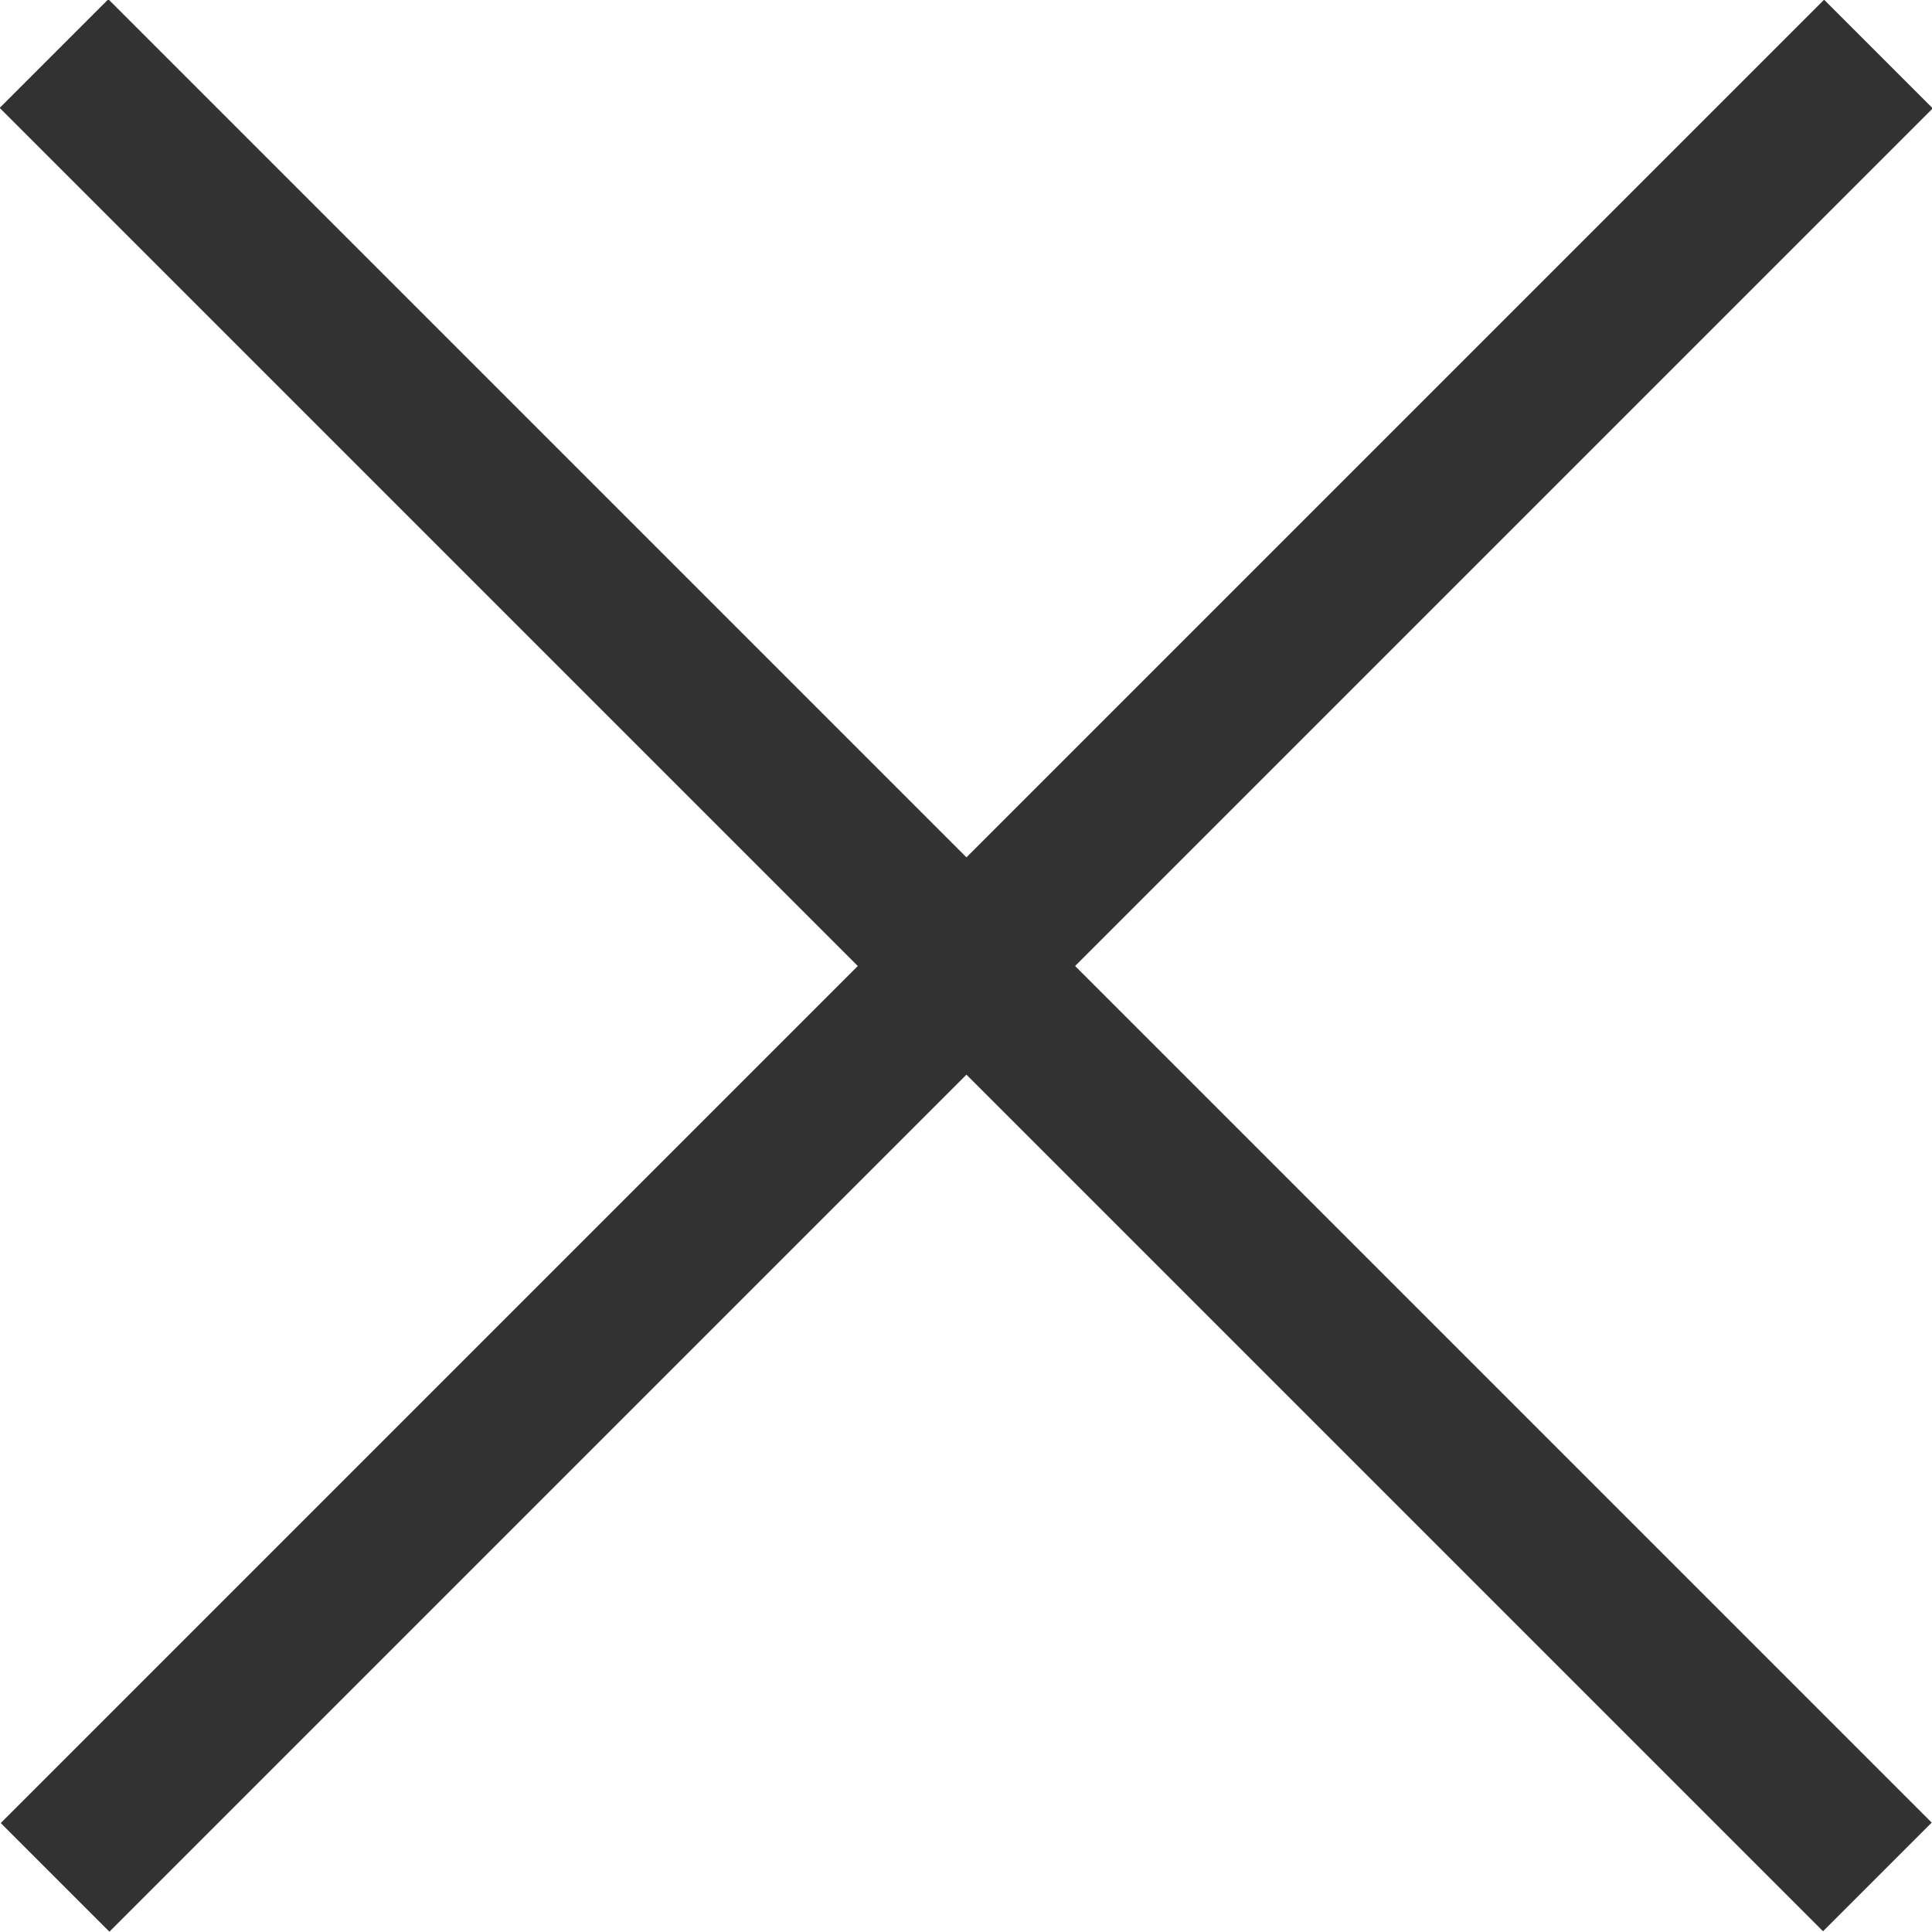 <svg xmlns="http://www.w3.org/2000/svg" viewBox="0 0 22.38 22.38"><defs><style>.cls-1{fill:#323232;}</style></defs><g id="レイヤー_2" data-name="レイヤー 2"><g id="レイヤー_1-2" data-name="レイヤー 1"><rect class="cls-1" x="-3.74" y="10.3" width="29.87" height="1.78" transform="translate(-4.63 11.19) rotate(-45)"/><rect class="cls-1" x="-3.74" y="10.3" width="29.87" height="1.78" transform="translate(11.19 27.01) rotate(-135)"/></g></g></svg>